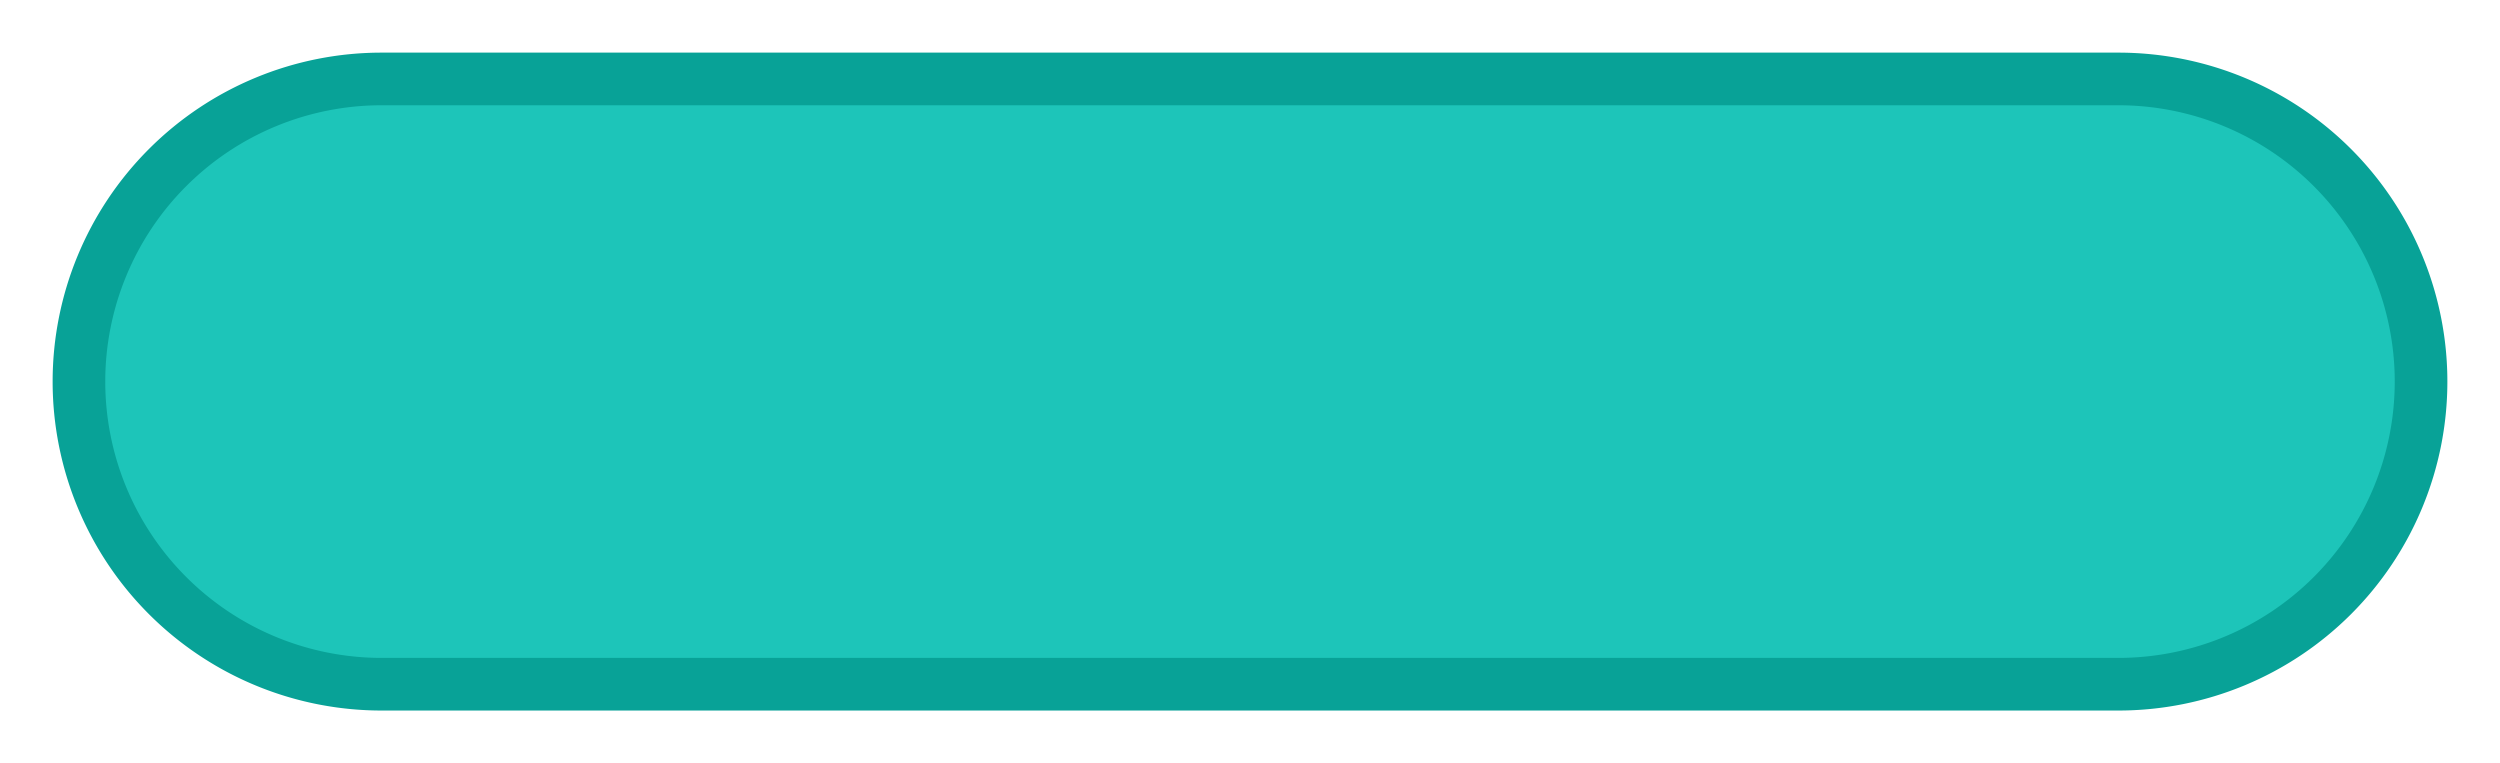 <svg xmlns="http://www.w3.org/2000/svg" width="95" height="29" viewBox="0 0 95 29">
  <defs>
    <style>
      .cls-1 {
        fill: #1dc5b9;
        stroke: #08a297;
        stroke-linejoin: round;
        stroke-width: 2px;
        fill-rule: evenodd;
      }
    </style>
  </defs>
  <path id="Rounded_Rectangle_1" data-name="Rounded Rectangle 1" class="cls-1" d="M333.5,436h66a11.5,11.5,0,0,1,0,23h-66A11.5,11.5,0,0,1,333.5,436Z" transform="translate(-319 -433)"/>
</svg>
